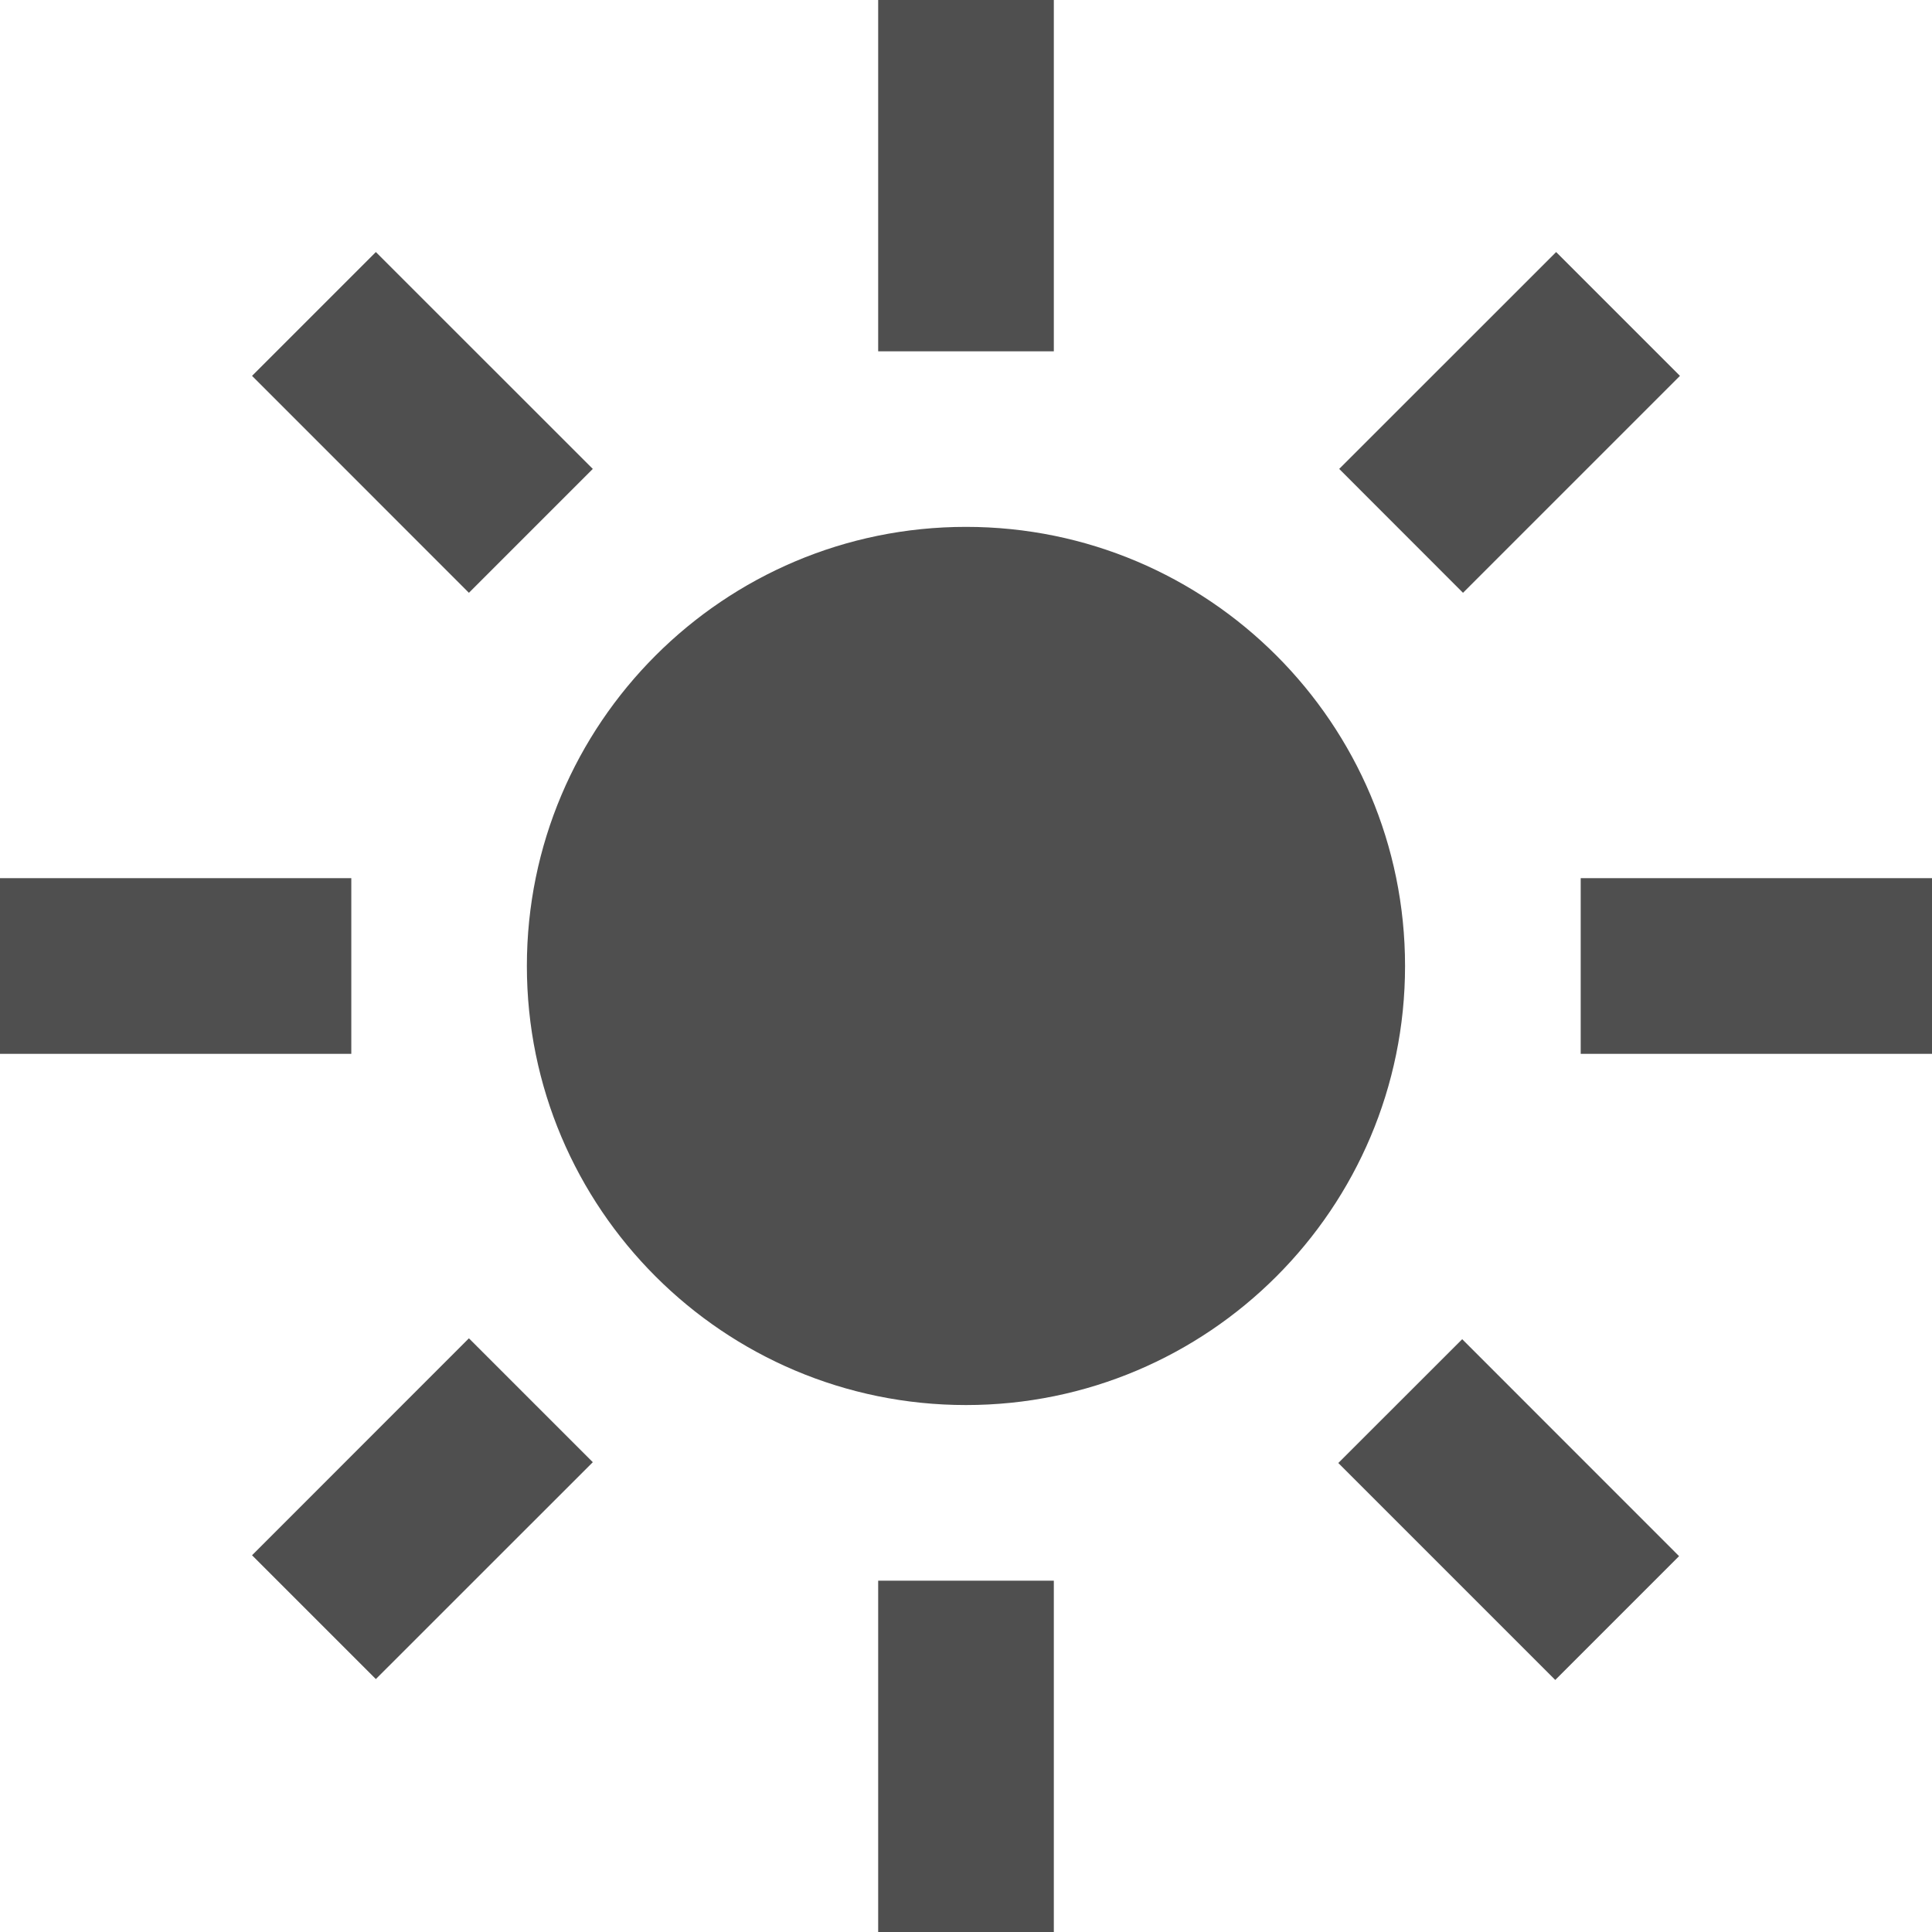 <svg width="24" height="24" viewBox="0 0 24 24" fill="none" xmlns="http://www.w3.org/2000/svg">
<path d="M12 6.545C8.989 6.545 6.545 8.989 6.545 12C6.545 15.011 8.989 17.454 12 17.454C15.011 17.454 17.454 15.011 17.454 12C17.454 8.989 15.011 6.545 12 6.545ZM10.909 0V4.364H13.091V0H10.909ZM10.909 19.636V24H13.091V19.636H10.909ZM24 10.909H19.636V13.091H24V10.909ZM4.364 10.909H0V13.091H4.364V10.909ZM16.625 18.174L19.32 20.869L20.858 19.331L18.164 16.636L16.625 18.174ZM3.131 4.669L5.825 7.364L7.364 5.825L4.669 3.131L3.131 4.669ZM5.825 16.625L3.131 19.32L4.669 20.858L7.364 18.164L5.825 16.625ZM19.331 3.131L16.636 5.825L18.174 7.364L20.869 4.669L19.331 3.131Z" fill="#4F4F4F"/>
</svg>
